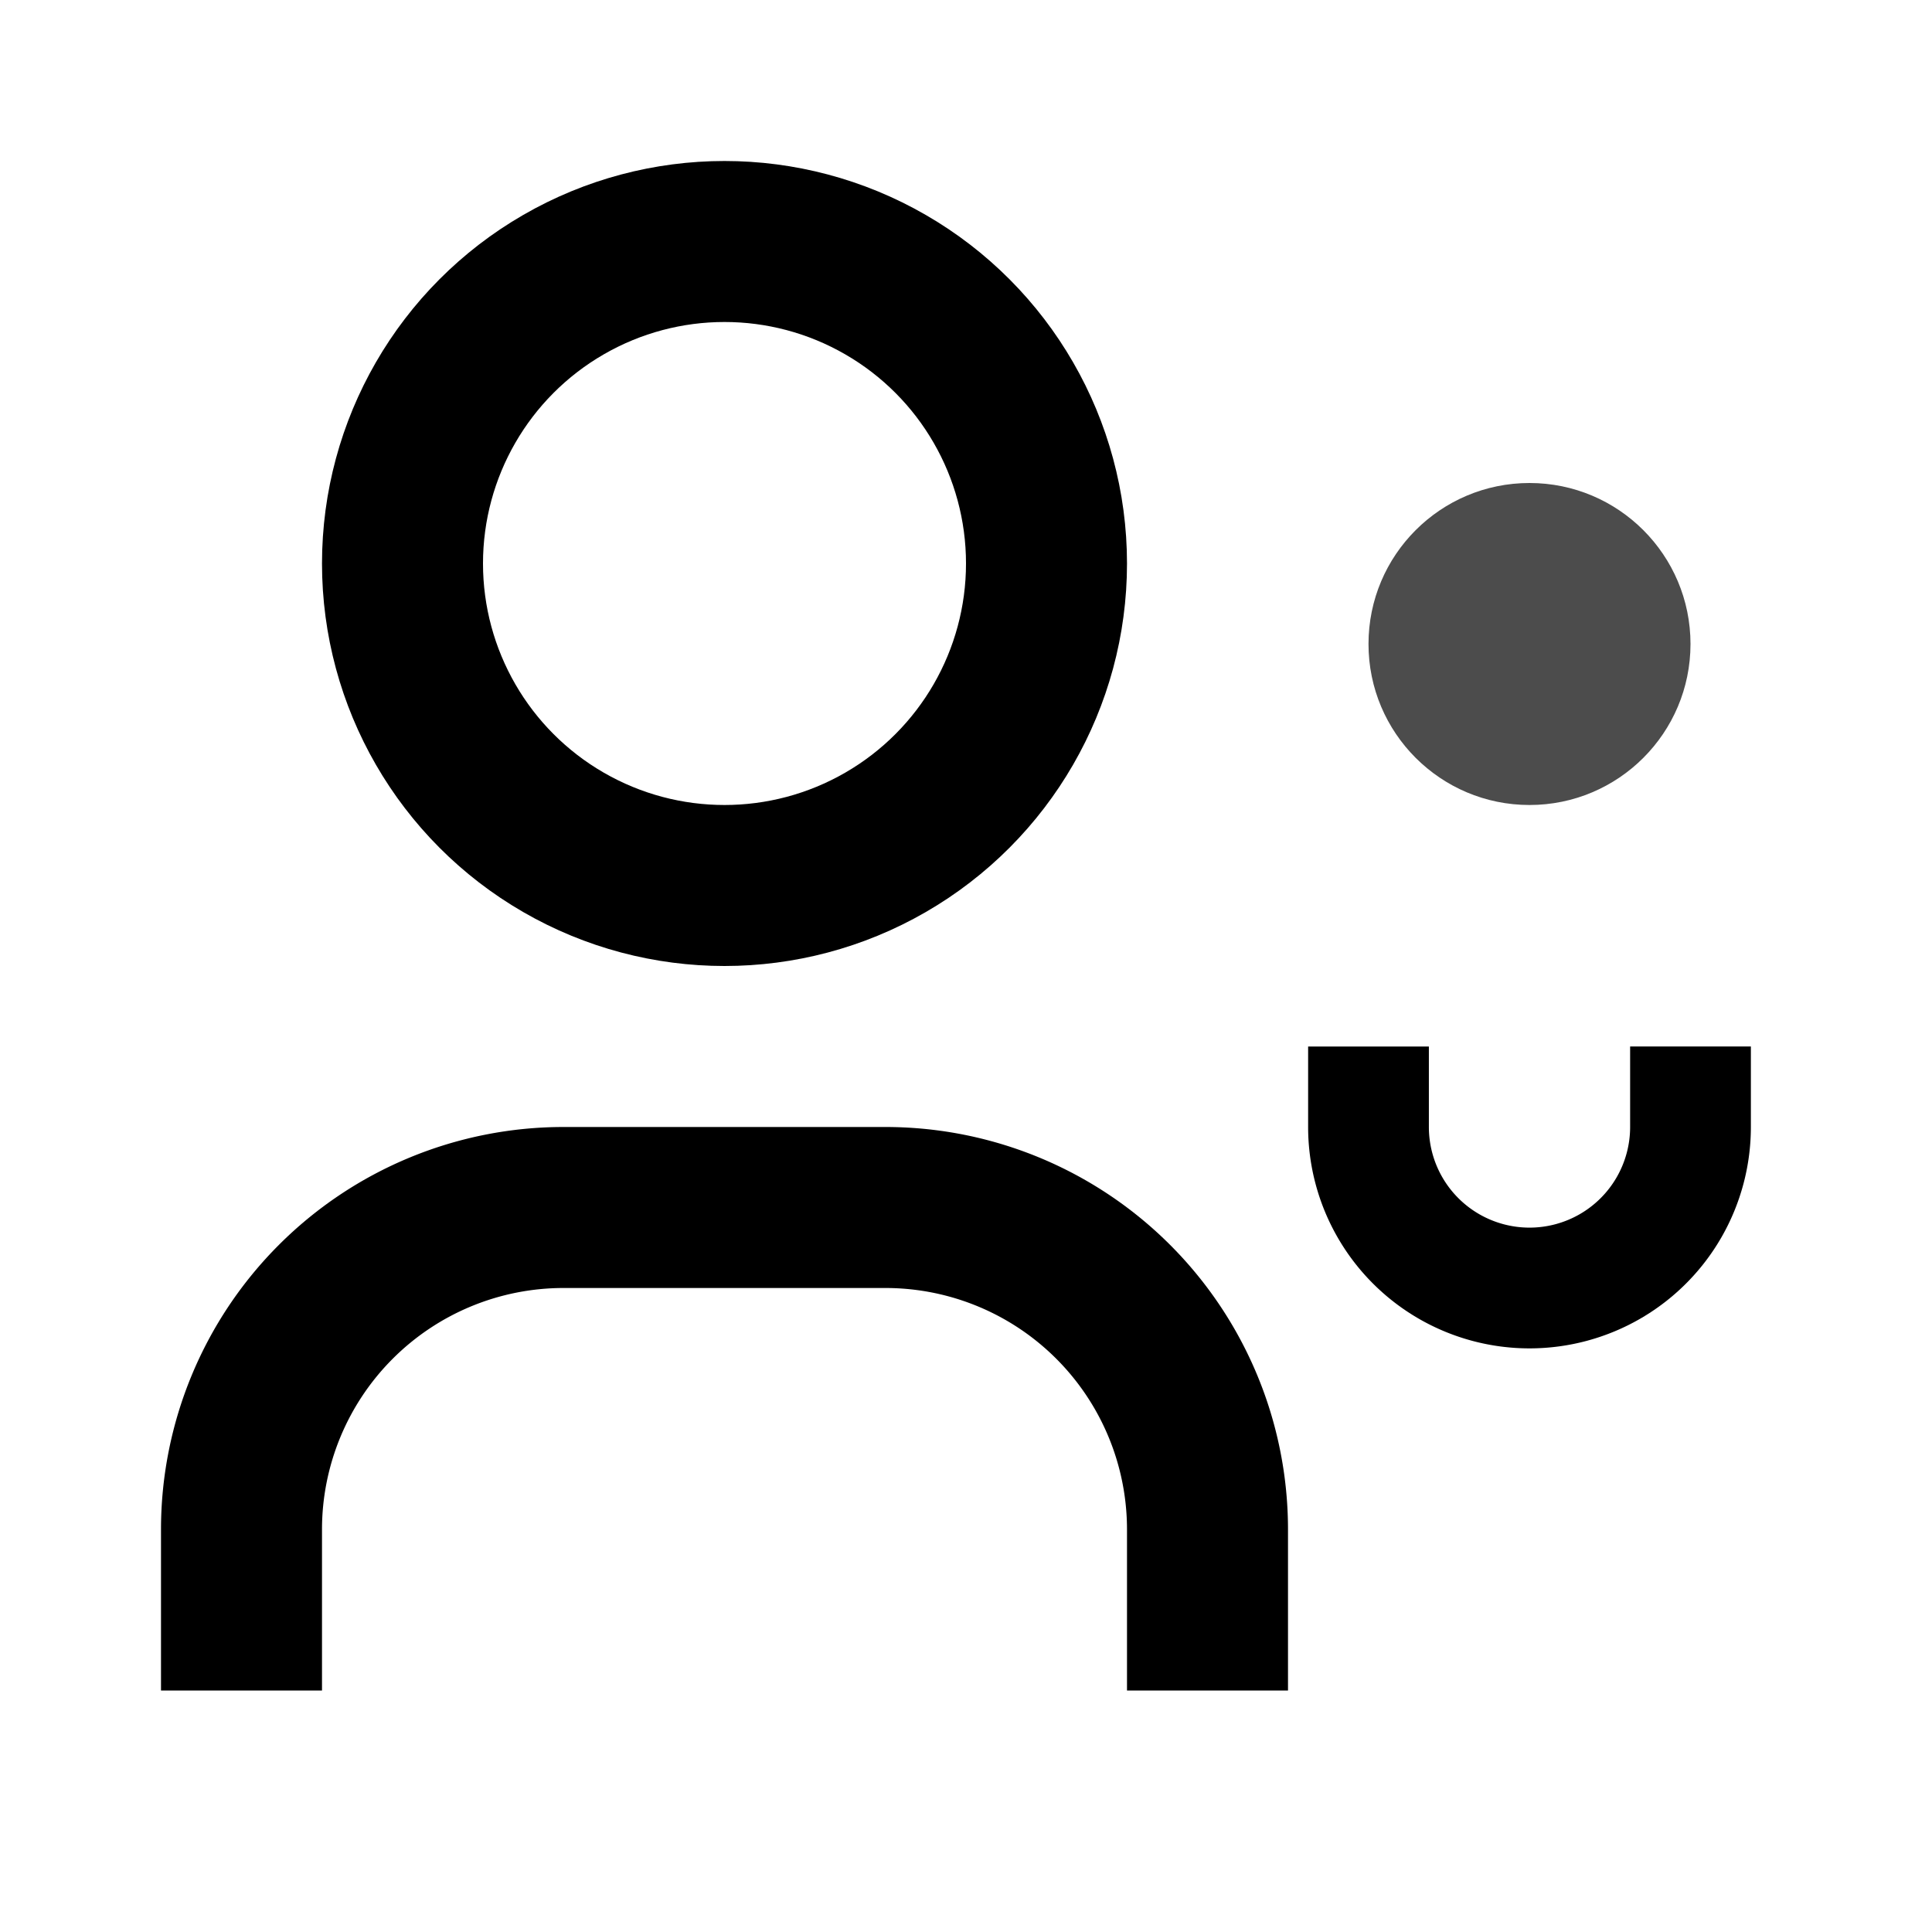 <svg width="24" height="24" viewBox="0 0 24 24" fill="none" xmlns="http://www.w3.org/2000/svg">
  <circle cx="9" cy="7" r="4" stroke="currentColor" stroke-width="2"/>
  <path d="M3 21v-2a4 4 0 014-4h4a4 4 0 014 4v2" stroke="currentColor" stroke-width="2"/>
  <circle cx="19" cy="8" r="2" fill="currentColor" opacity="0.7"/>
  <path d="M17 13v1a2 2 0 002 2 2 2 0 002-2v-1" stroke="currentColor" stroke-width="1.5"/>
</svg>
